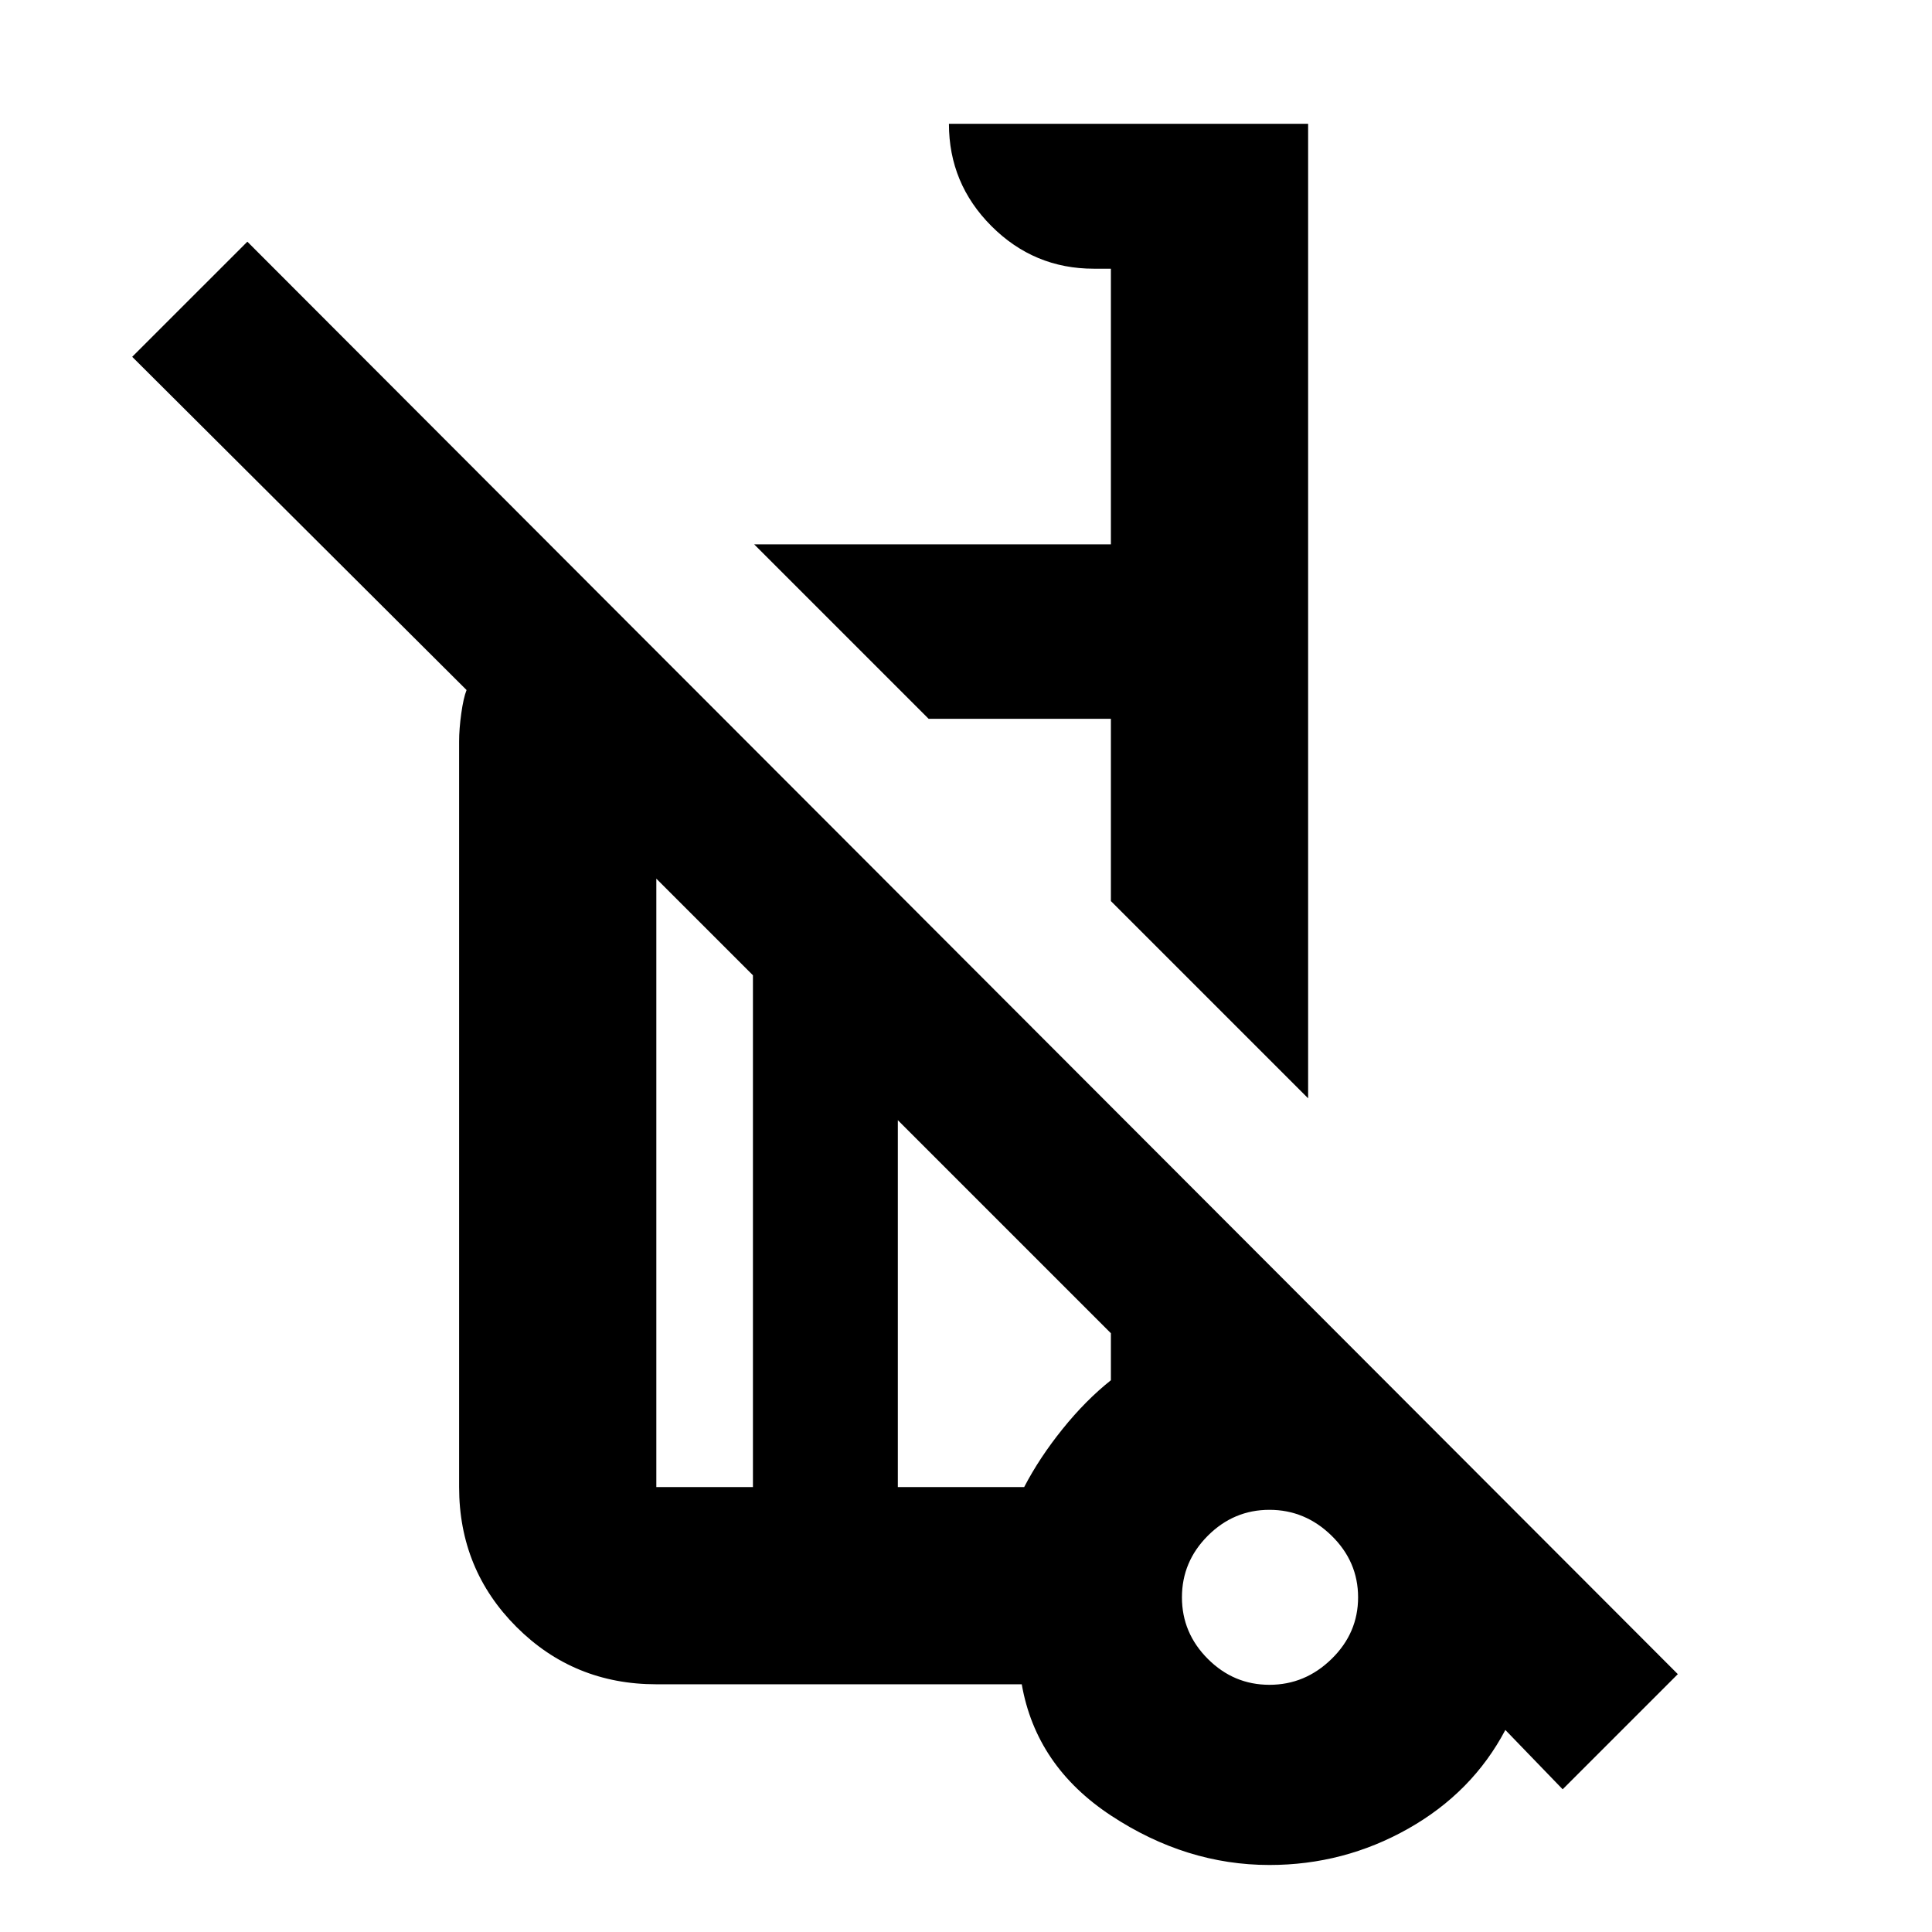 <svg xmlns="http://www.w3.org/2000/svg" height="20" viewBox="0 -960 960 960" width="20"><path d="m650-414.26-98-98v-90.57h-90.57l-86.69-86.69H552v-136.96h-8.48q-29.7 0-50.85-21.15-21.15-21.15-21.15-50.85H650v484.22ZM776.48-70.91 748-100.39q-16.39 31.04-48.3 49.06-31.92 18.03-68.92 18.03-41.42 0-78.68-24.53-37.27-24.52-44.4-65.26H326.13q-41 0-69.5-28.49-28.5-28.5-28.5-69.51v-370.43q0-6.26 1.07-13.94 1.06-7.67 2.63-11.67L65.69-782.7l57.22-57.21L833.7-128.13l-57.22 57.22ZM374.13-221.09v-254.3l-48-48v302.3h48Zm256.65 98.26q17.74 0 30.89-12.87 13.16-12.87 13.16-30.6 0-17.74-13.16-30.61-13.15-12.87-30.89-12.87-17.74 0-30.61 12.87-12.87 12.87-12.87 30.61 0 17.73 12.87 30.6 12.87 12.87 30.61 12.87Zm-184.65-98.26h62.78q7.57-14.56 19.05-28.82 11.47-14.26 24.04-24.26v-23.35L446.13-403.39v182.3Zm189.78 56.22ZM461.43-602.83Zm-60.3 298.31Zm-27 83.43v-254.3 254.3Zm72 0v-182.3V-221.09Zm188.65 56.79Z"/></svg>